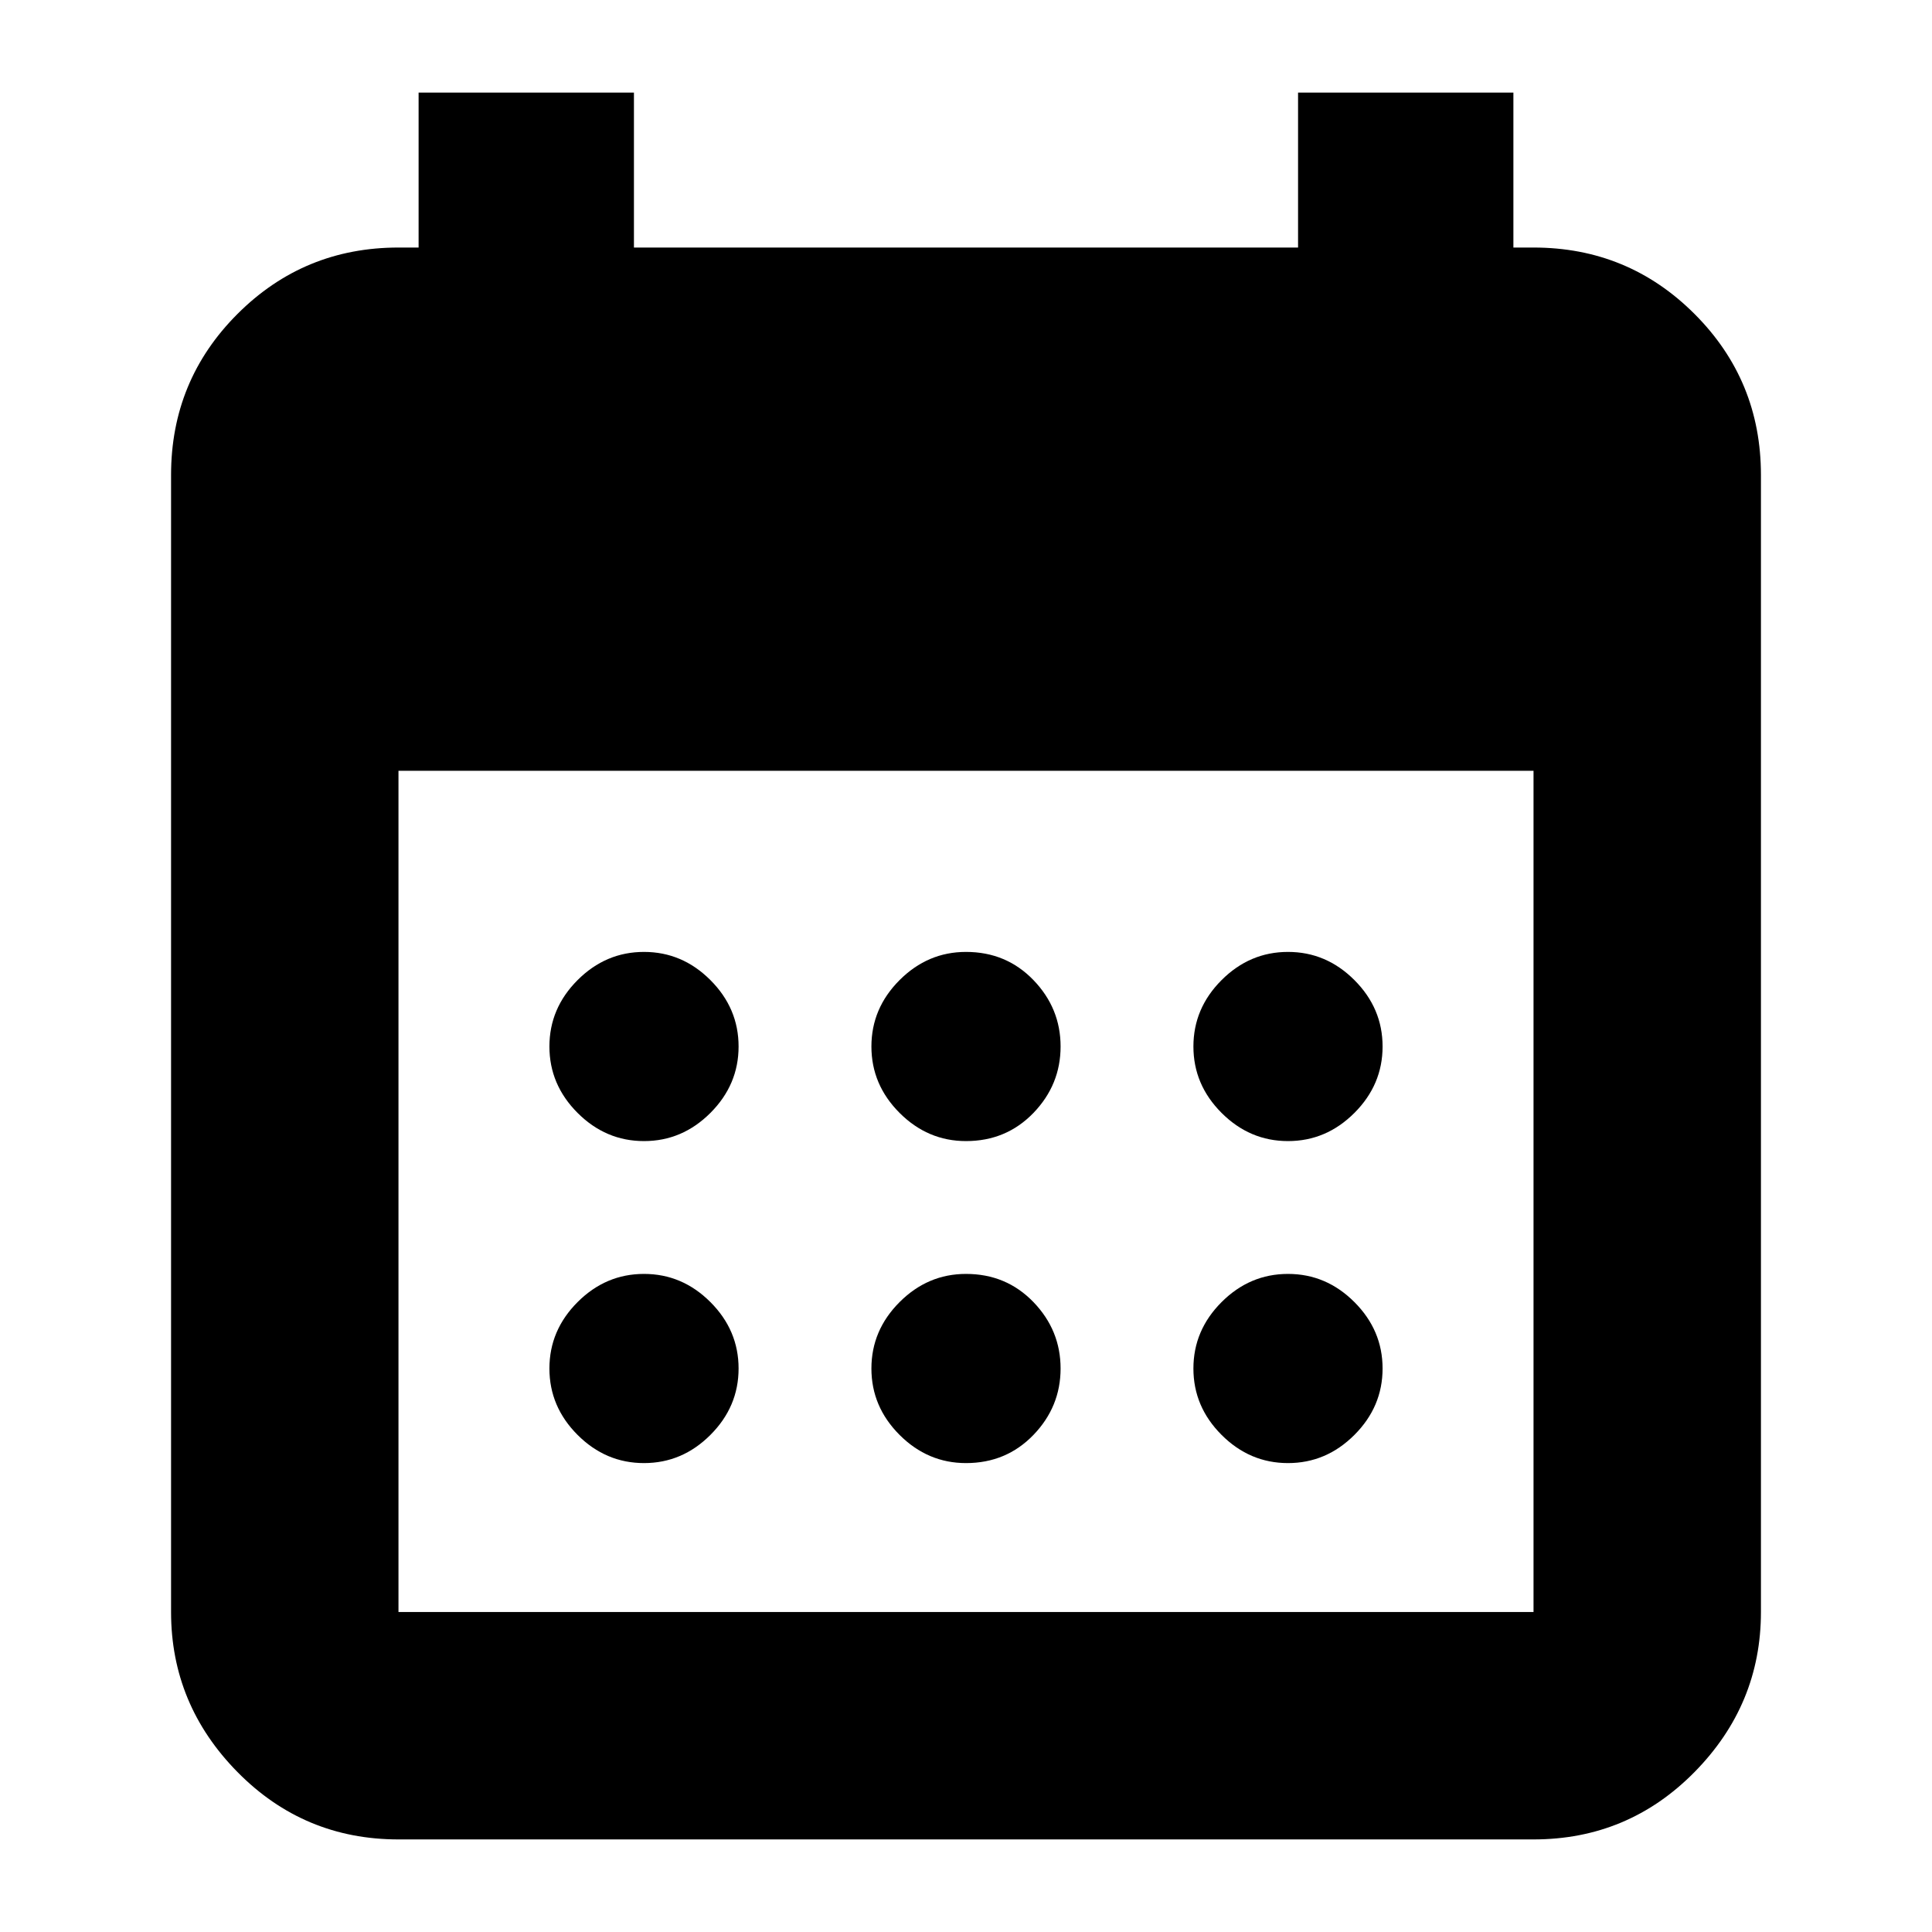 <svg xmlns="http://www.w3.org/2000/svg" height="24" width="24"><path d="M12 14.175q-.475 0-.825-.35t-.35-.825q0-.475.35-.825t.825-.35q.5 0 .838.35.337.35.337.825t-.337.825q-.338.35-.838.35Zm-4 0q-.475 0-.825-.35T6.825 13q0-.475.35-.825t.825-.35q.475 0 .825.35t.35.825q0 .475-.35.825t-.825.35Zm8 0q-.475 0-.825-.35t-.35-.825q0-.475.35-.825t.825-.35q.475 0 .825.35t.35.825q0 .475-.35.825t-.825.35Zm-4 4q-.475 0-.825-.35t-.35-.825q0-.475.35-.825t.825-.35q.5 0 .838.35.337.35.337.825t-.337.825q-.338.35-.838.35Zm-4 0q-.475 0-.825-.35T6.825 17q0-.475.35-.825t.825-.35q.475 0 .825.35t.35.825q0 .475-.35.825t-.825.35Zm8 0q-.475 0-.825-.35t-.35-.825q0-.475.35-.825t.825-.35q.475 0 .825.35t.35.825q0 .475-.35.825t-.825.35ZM4.95 22.85q-1.175 0-2-.837-.825-.838-.825-1.988V5.9q0-1.175.825-2t2-.825h.25V1.15h2.675v1.925h8.25V1.15H18.8v1.925h.25q1.175 0 2 .825t.825 2v14.125q0 1.15-.825 1.988-.825.837-2 .837Zm0-2.825h14.1V9.575H4.95v10.45Z"/></svg>